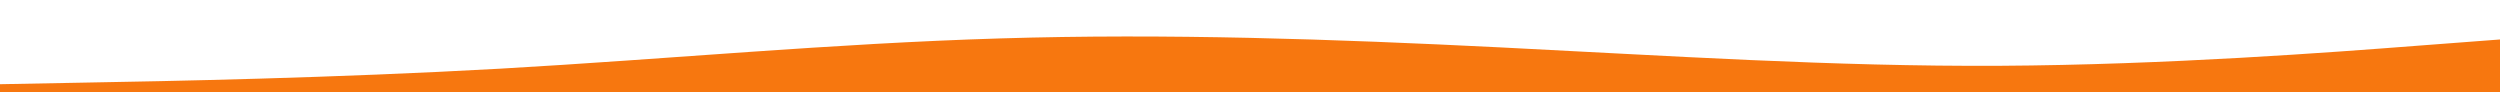 <svg id="visual" viewBox="0 0 1900 70" width="1900" height="70" xmlns="http://www.w3.org/2000/svg" xmlns:xlink="http://www.w3.org/1999/xlink" version="1.1"><path d="M0 64L63.3 62.8C126.7 61.7 253.3 59.3 380 52.2C506.7 45 633.3 33 760 29.2C886.7 25.3 1013.3 29.7 1140 36C1266.7 42.3 1393.3 50.7 1520 50C1646.7 49.3 1773.3 39.7 1836.7 34.8L1900 30L1900 71L1836.7 71C1773.3 71 1646.7 71 1520 71C1393.3 71 1266.7 71 1140 71C1013.3 71 886.7 71 760 71C633.3 71 506.7 71 380 71C253.3 71 126.7 71 63.3 71L0 71Z" fill="#F7770F" stroke-linecap="round" stroke-linejoin="miter"></path></svg>